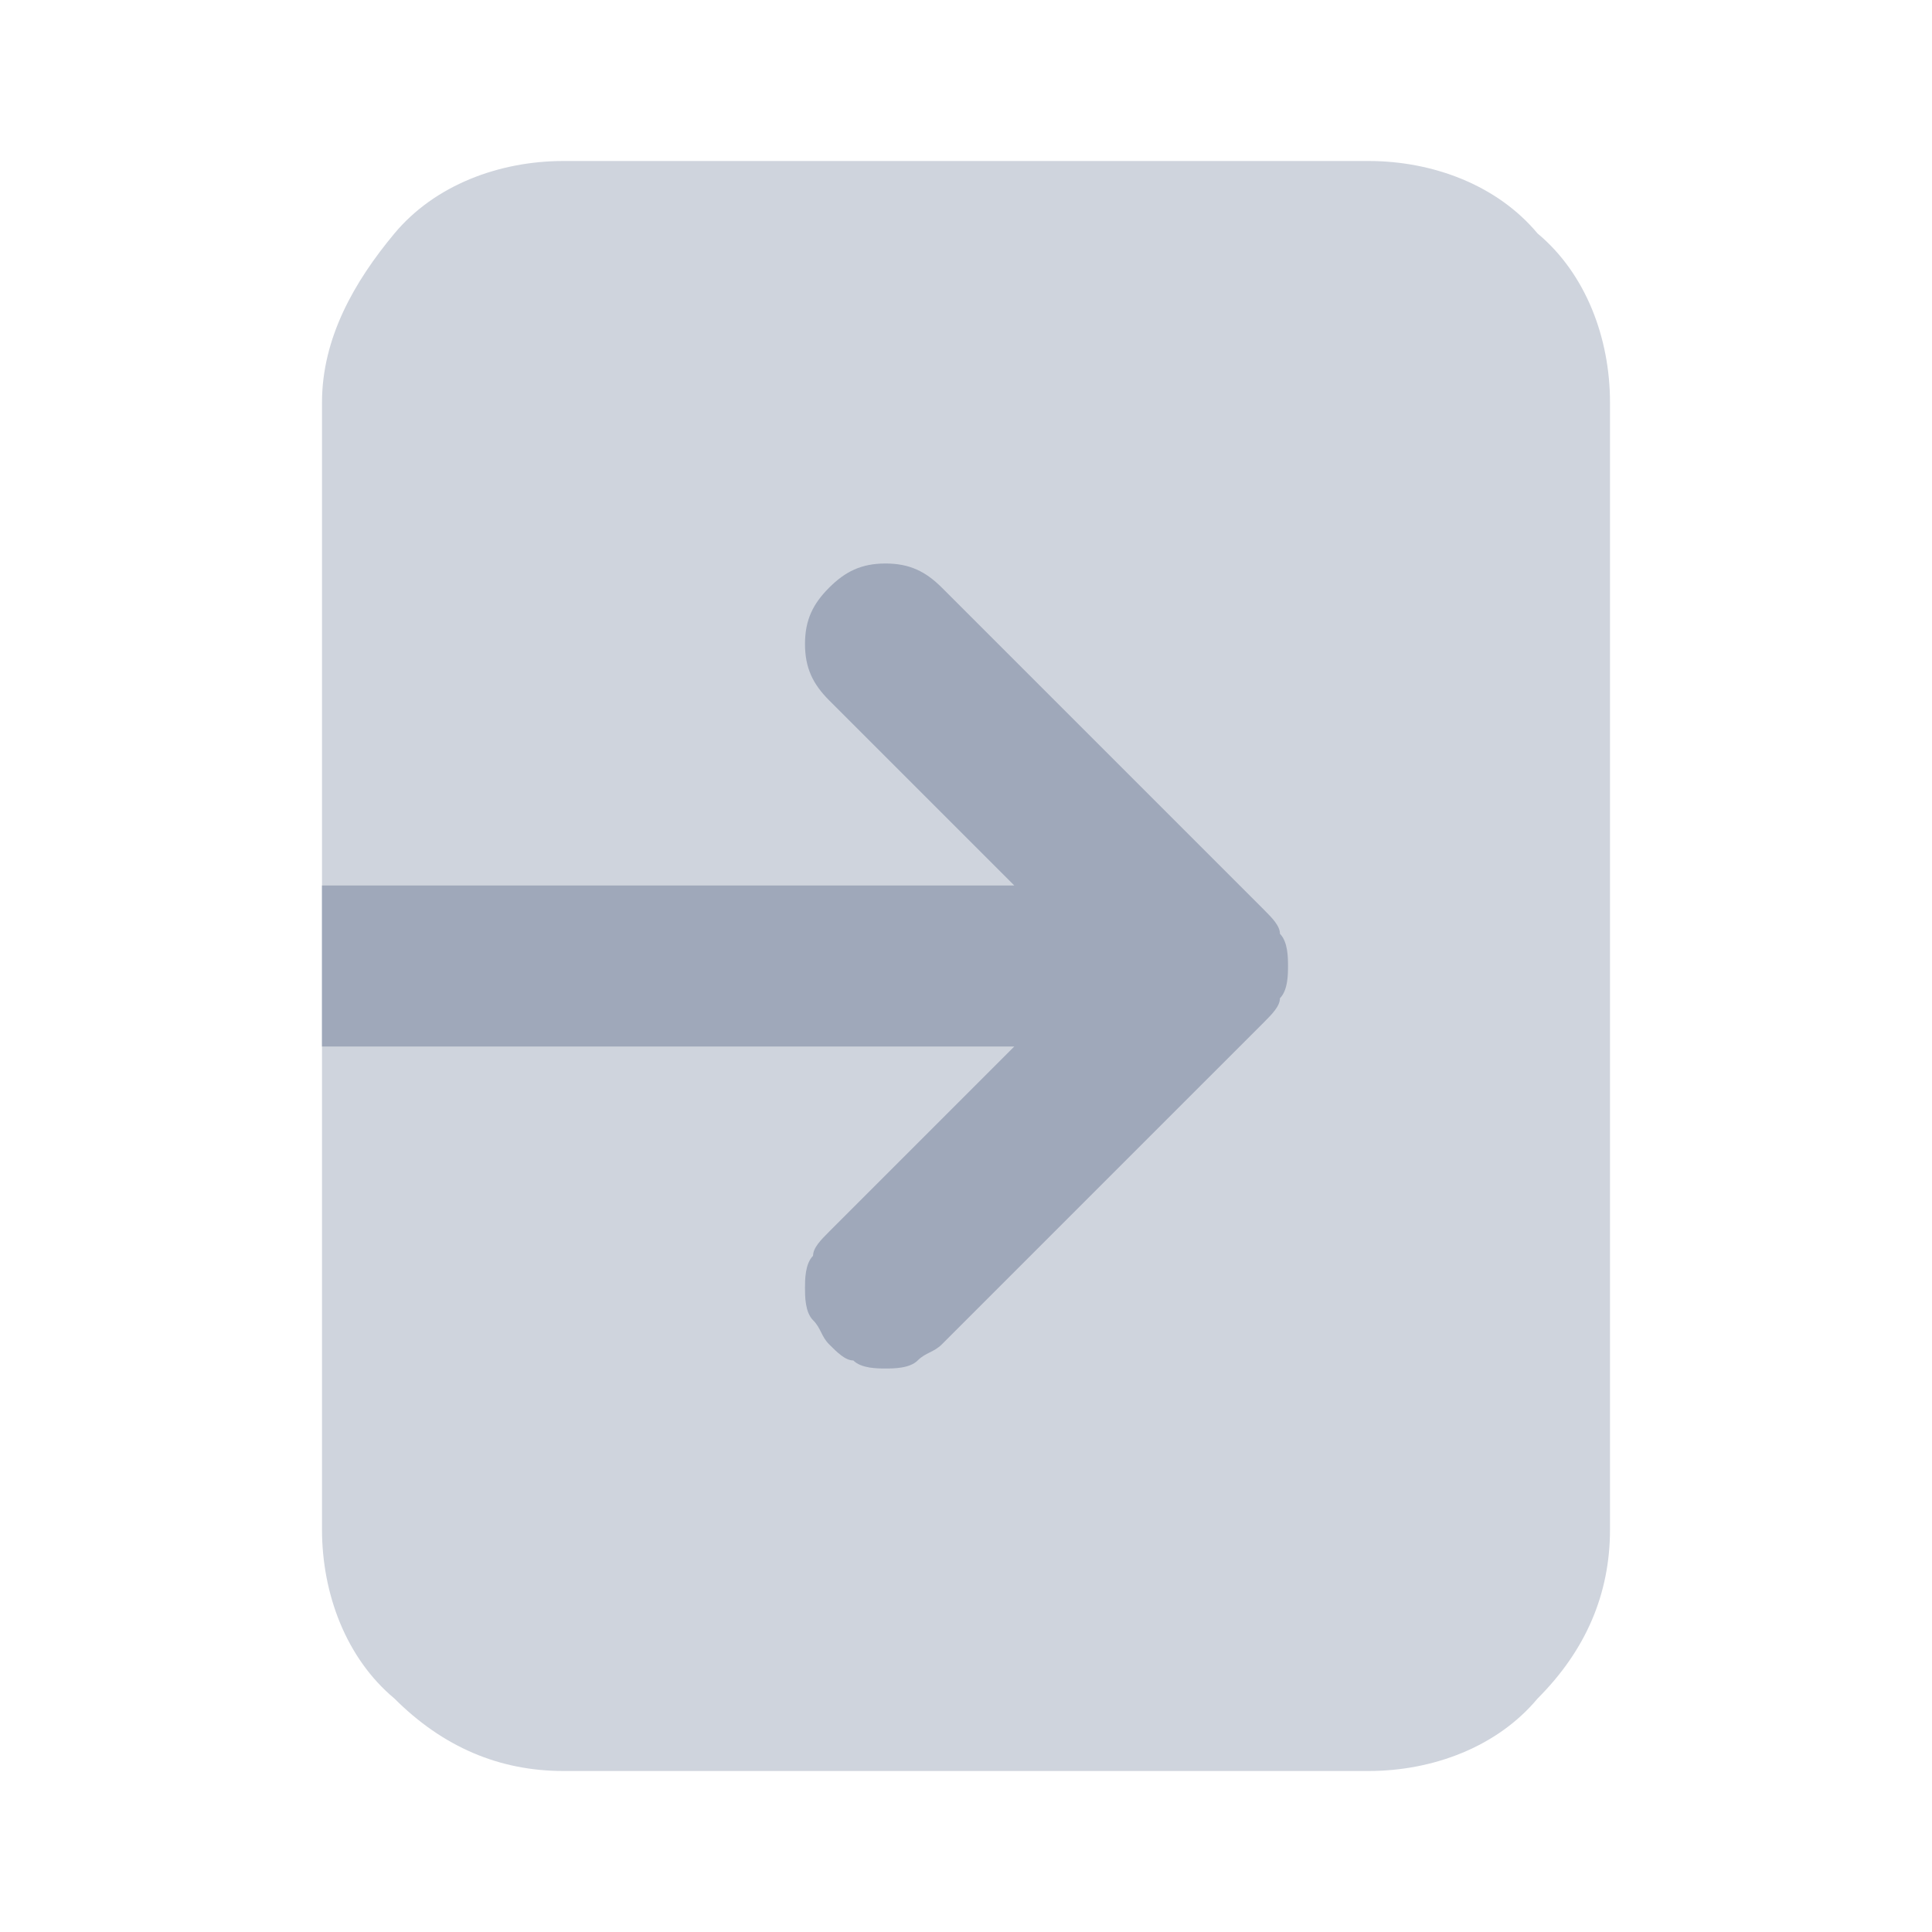 <svg width="24" height="24" viewBox="0 0 24 24" fill="none" xmlns="http://www.w3.org/2000/svg">
<path d="M17 2H7C6.2 2 5.4 2.3 4.9 2.9C4.4 3.5 4 4.2 4 5V19C4 19.8 4.3 20.6 4.9 21.1C5.5 21.7 6.2 22 7 22H17C17.8 22 18.6 21.7 19.1 21.1C19.7 20.5 20 19.8 20 19V5C20 4.2 19.7 3.4 19.1 2.9C18.6 2.3 17.8 2 17 2Z" fill="#CFD4DD"/>
<path d="M15.7 11.3L11.7 7.3C11.5 7.1 11.3 7 11 7C10.7 7 10.5 7.1 10.3 7.3C10.1 7.5 10 7.7 10 8C10 8.3 10.1 8.5 10.3 8.7L12.6 11H4V13H12.6L10.3 15.3C10.2 15.4 10.1 15.5 10.1 15.6C10 15.7 10 15.9 10 16C10 16.1 10 16.3 10.1 16.4C10.2 16.5 10.2 16.6 10.3 16.7C10.4 16.8 10.5 16.9 10.6 16.9C10.7 17 10.9 17 11 17C11.1 17 11.3 17 11.4 16.9C11.5 16.8 11.6 16.8 11.7 16.7L15.7 12.7C15.8 12.6 15.9 12.5 15.9 12.4C16 12.3 16 12.1 16 12C16 11.9 16 11.7 15.9 11.6C15.9 11.5 15.8 11.4 15.7 11.3Z" fill="#9FA8BA"/>
</svg>
